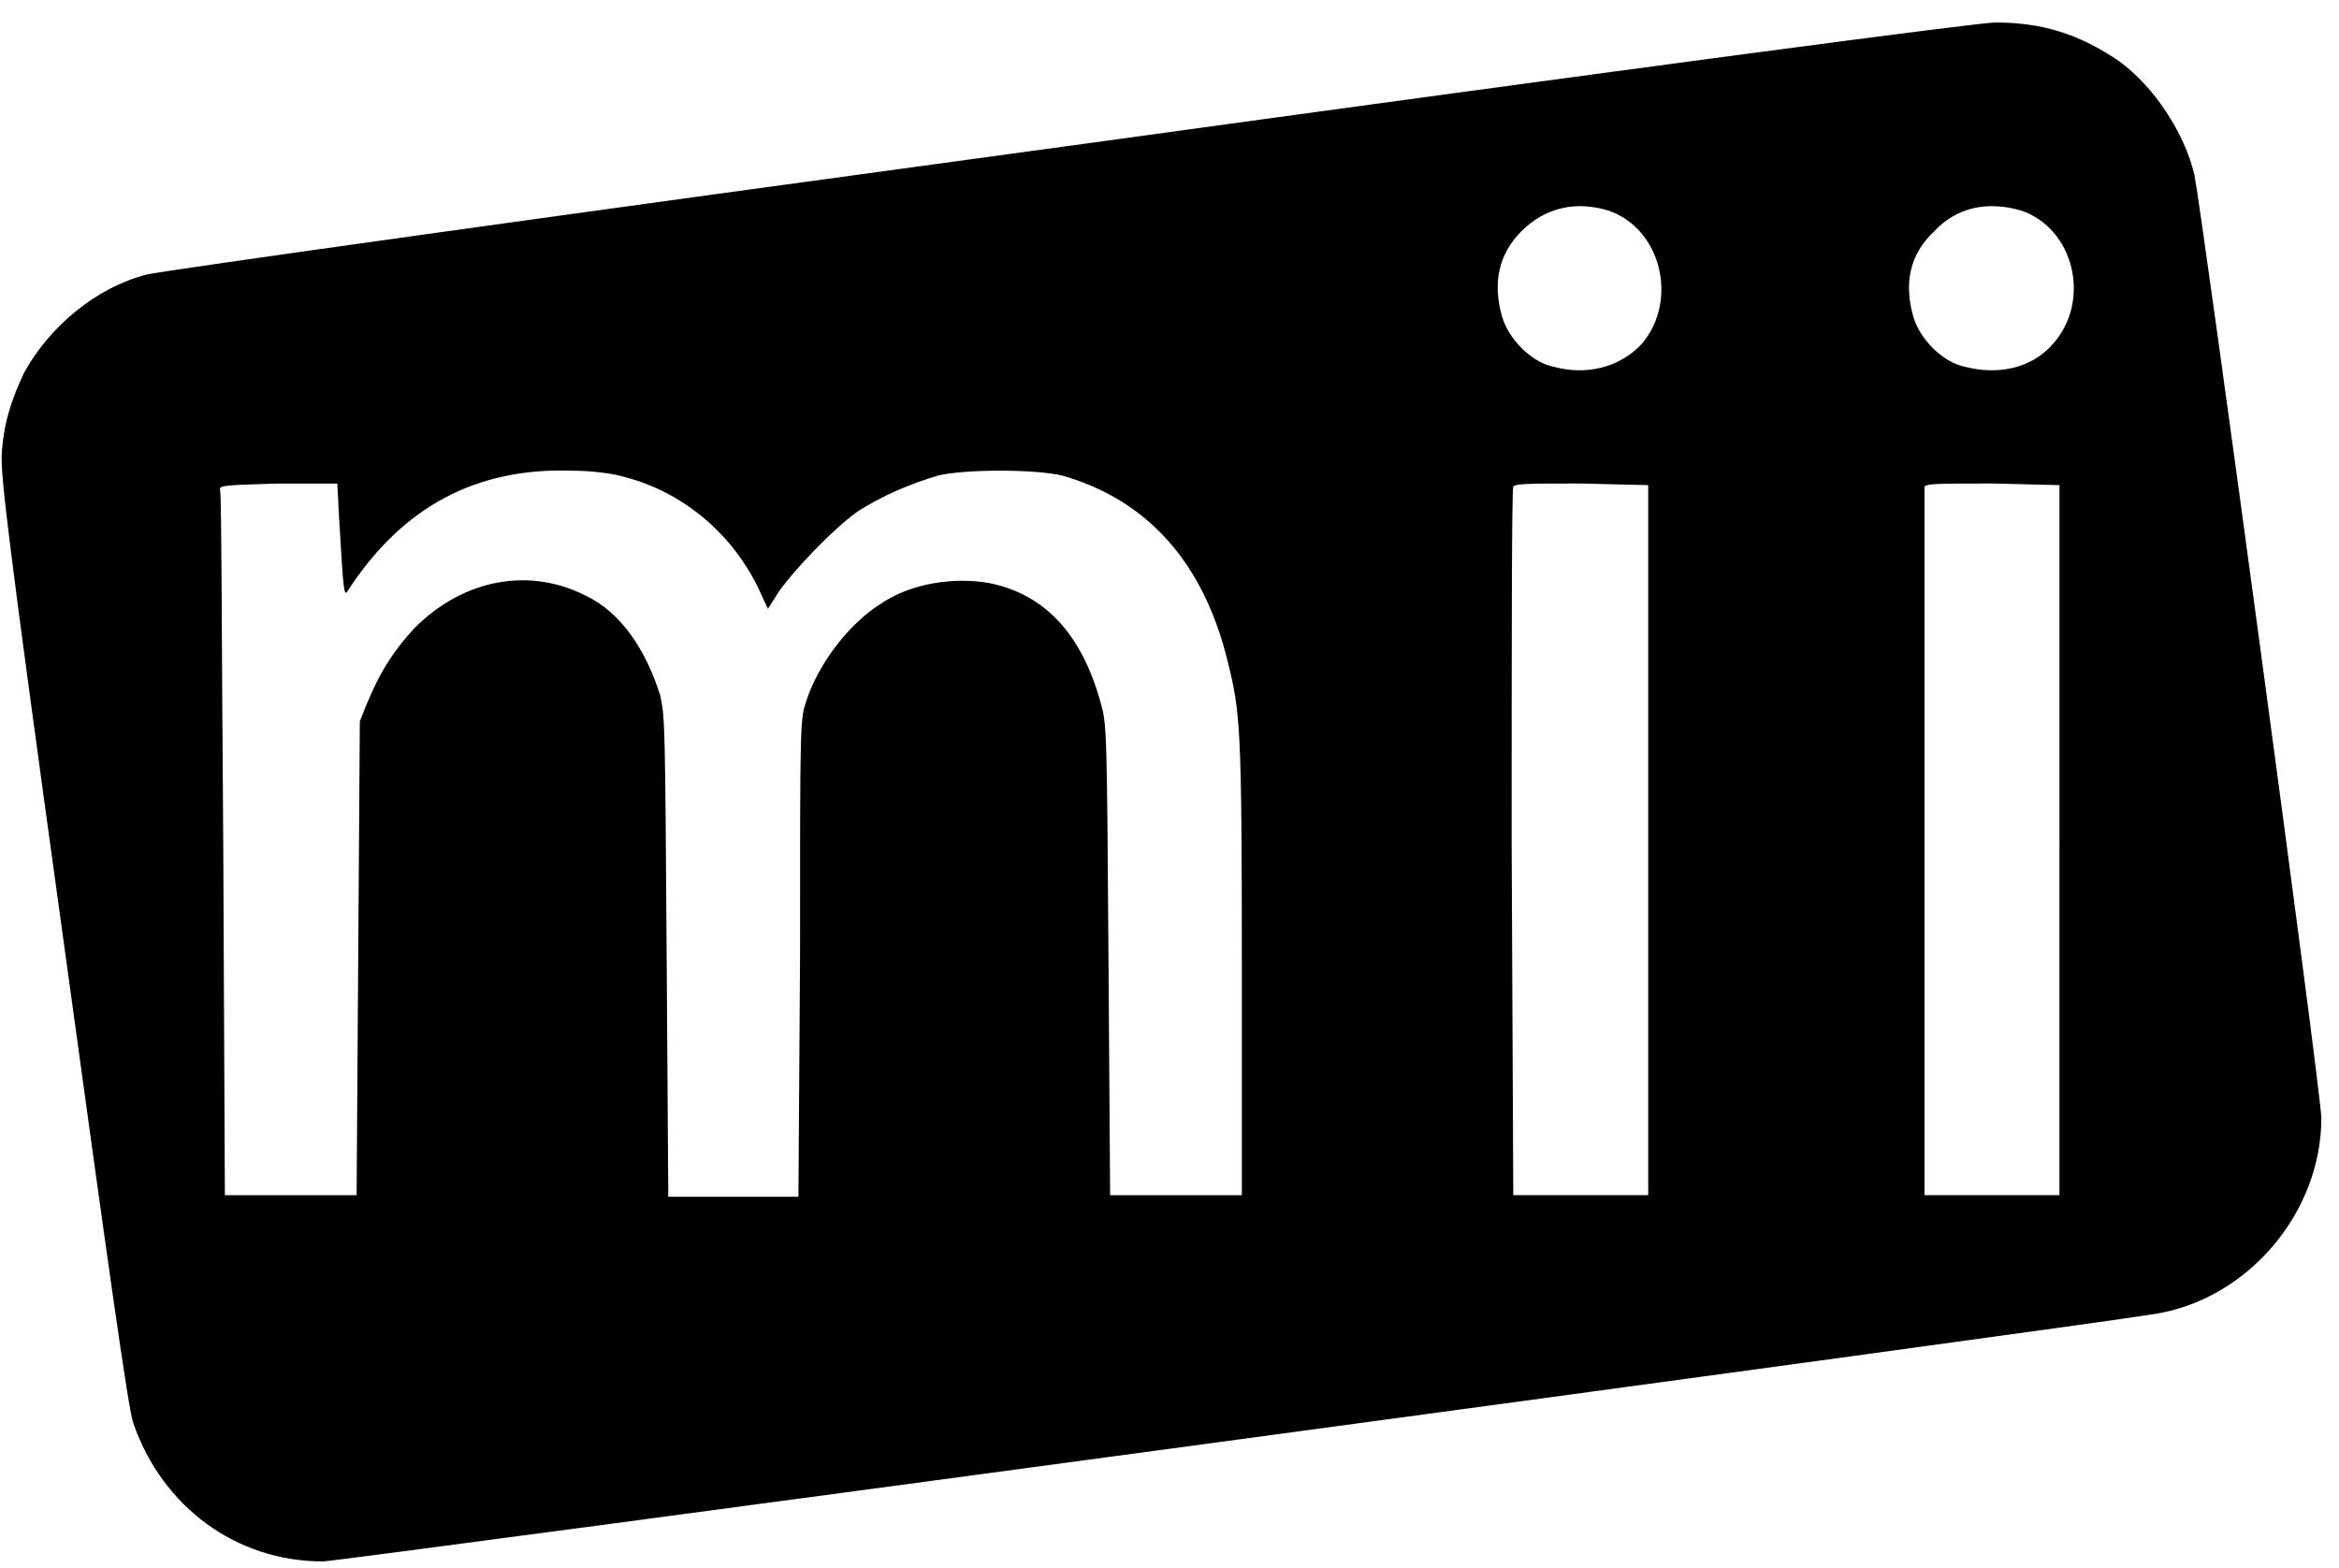<?xml version="1.0" encoding="UTF-8" standalone="no"?>
<svg width="91px" height="61px" viewBox="0 0 91 61" version="1.1" xmlns="http://www.w3.org/2000/svg" xmlns:xlink="http://www.w3.org/1999/xlink" xmlns:sketch="http://www.bohemiancoding.com/sketch/ns">
    <!-- Generator: Sketch 3.4 (15588) - http://www.bohemiancoding.com/sketch -->
    <title>miicard</title>
    <desc>Created with Sketch.</desc>
    <defs></defs>
    <g id="Page-1" stroke="none" stroke-width="1" fill="none" fill-rule="evenodd" sketch:type="MSPage">
        <g id="miicard" sketch:type="MSLayerGroup" fill="#000000">
            <path d="M41.5,5.688 C64.188,2.563 77,0.875 77.625,0.875 C79.438,0.875 80.875,1.313 82.438,2.375 C83.813,3.375 85.001,5.188 85.376,6.813 C85.689,8.376 90.314,42.563 90.314,43.501 C90.314,47.189 87.439,50.564 83.814,51.126 C80.814,51.626 13.189,60.751 12.564,60.751 C9.189,60.751 6.314,58.626 5.189,55.376 C5.001,54.938 4.126,48.626 2.501,36.813 C0.251,20.563 0.063,18.75 0.063,17.75 C0.126,16.5 0.438,15.562 0.938,14.5 C1.938,12.687 3.751,11.187 5.688,10.687 C6.063,10.562 22.188,8.312 41.501,5.687 L41.5,5.688 Z M62.563,8.188 C61.313,7.813 60.125,8.063 59.188,9.001 C58.313,9.876 58.063,11.001 58.438,12.314 C58.688,13.189 59.563,14.064 60.376,14.252 C61.689,14.627 63.001,14.315 63.876,13.377 C65.314,11.689 64.626,8.877 62.563,8.189 L62.563,8.188 Z M78.625,8.188 C77.312,7.813 76.125,8.063 75.25,9.001 C74.312,9.876 74.062,11.001 74.437,12.314 C74.687,13.189 75.562,14.064 76.375,14.252 C77.75,14.627 79.063,14.315 79.875,13.377 C81.375,11.689 80.688,8.877 78.625,8.189 L78.625,8.188 Z M24.313,18.563 C23.938,18.438 23.063,18.313 22.25,18.313 C18.562,18.188 15.687,19.688 13.562,22.938 C13.374,23.251 13.374,23.188 13.187,20.063 L13.124,18.813 L10.811,18.813 C8.811,18.876 8.498,18.876 8.561,19.063 C8.624,19.126 8.624,25.376 8.686,32.876 L8.749,46.501 L13.874,46.501 L13.999,28.063 L14.249,27.438 C14.812,26.063 15.374,25.25 16.124,24.438 C18.062,22.5 20.624,22.063 22.812,23.188 C24.125,23.813 25.125,25.251 25.687,27.063 C25.875,27.938 25.875,28.126 25.937,37.251 L26,46.564 L31.063,46.564 L31.126,37.251 C31.126,28.001 31.126,28.001 31.376,27.251 C31.876,25.751 33.064,24.251 34.251,23.501 C35.439,22.688 37.126,22.438 38.501,22.688 C40.626,23.126 42.064,24.626 42.814,27.313 C43.064,28.188 43.064,28.313 43.127,37.376 L43.19,46.501 L48.315,46.501 L48.315,37.563 C48.315,28.188 48.252,27.688 47.752,25.688 C46.814,21.875 44.627,19.438 41.314,18.5 C40.251,18.25 37.564,18.25 36.501,18.5 C35.438,18.813 34.251,19.313 33.313,19.938 C32.375,20.626 30.938,22.126 30.313,23.001 L29.875,23.689 L29.5,22.876 C28.437,20.688 26.5,19.126 24.312,18.563 L24.313,18.563 Z M64.125,32.688 L64.125,18.875 L61.5,18.812 C59.5,18.812 58.937,18.812 58.875,18.937 C58.813,19.062 58.812,25.25 58.812,32.812 L58.875,46.5 L64.125,46.5 L64.125,32.687 L64.125,32.688 Z M80.125,32.688 L80.125,18.875 L77.562,18.812 C75.499,18.812 74.937,18.812 74.874,18.937 L74.874,46.5 L80.124,46.5 L80.124,32.687 L80.125,32.688 Z" id="Shape" sketch:type="MSShapeGroup"></path>
        </g>
    </g>
</svg>